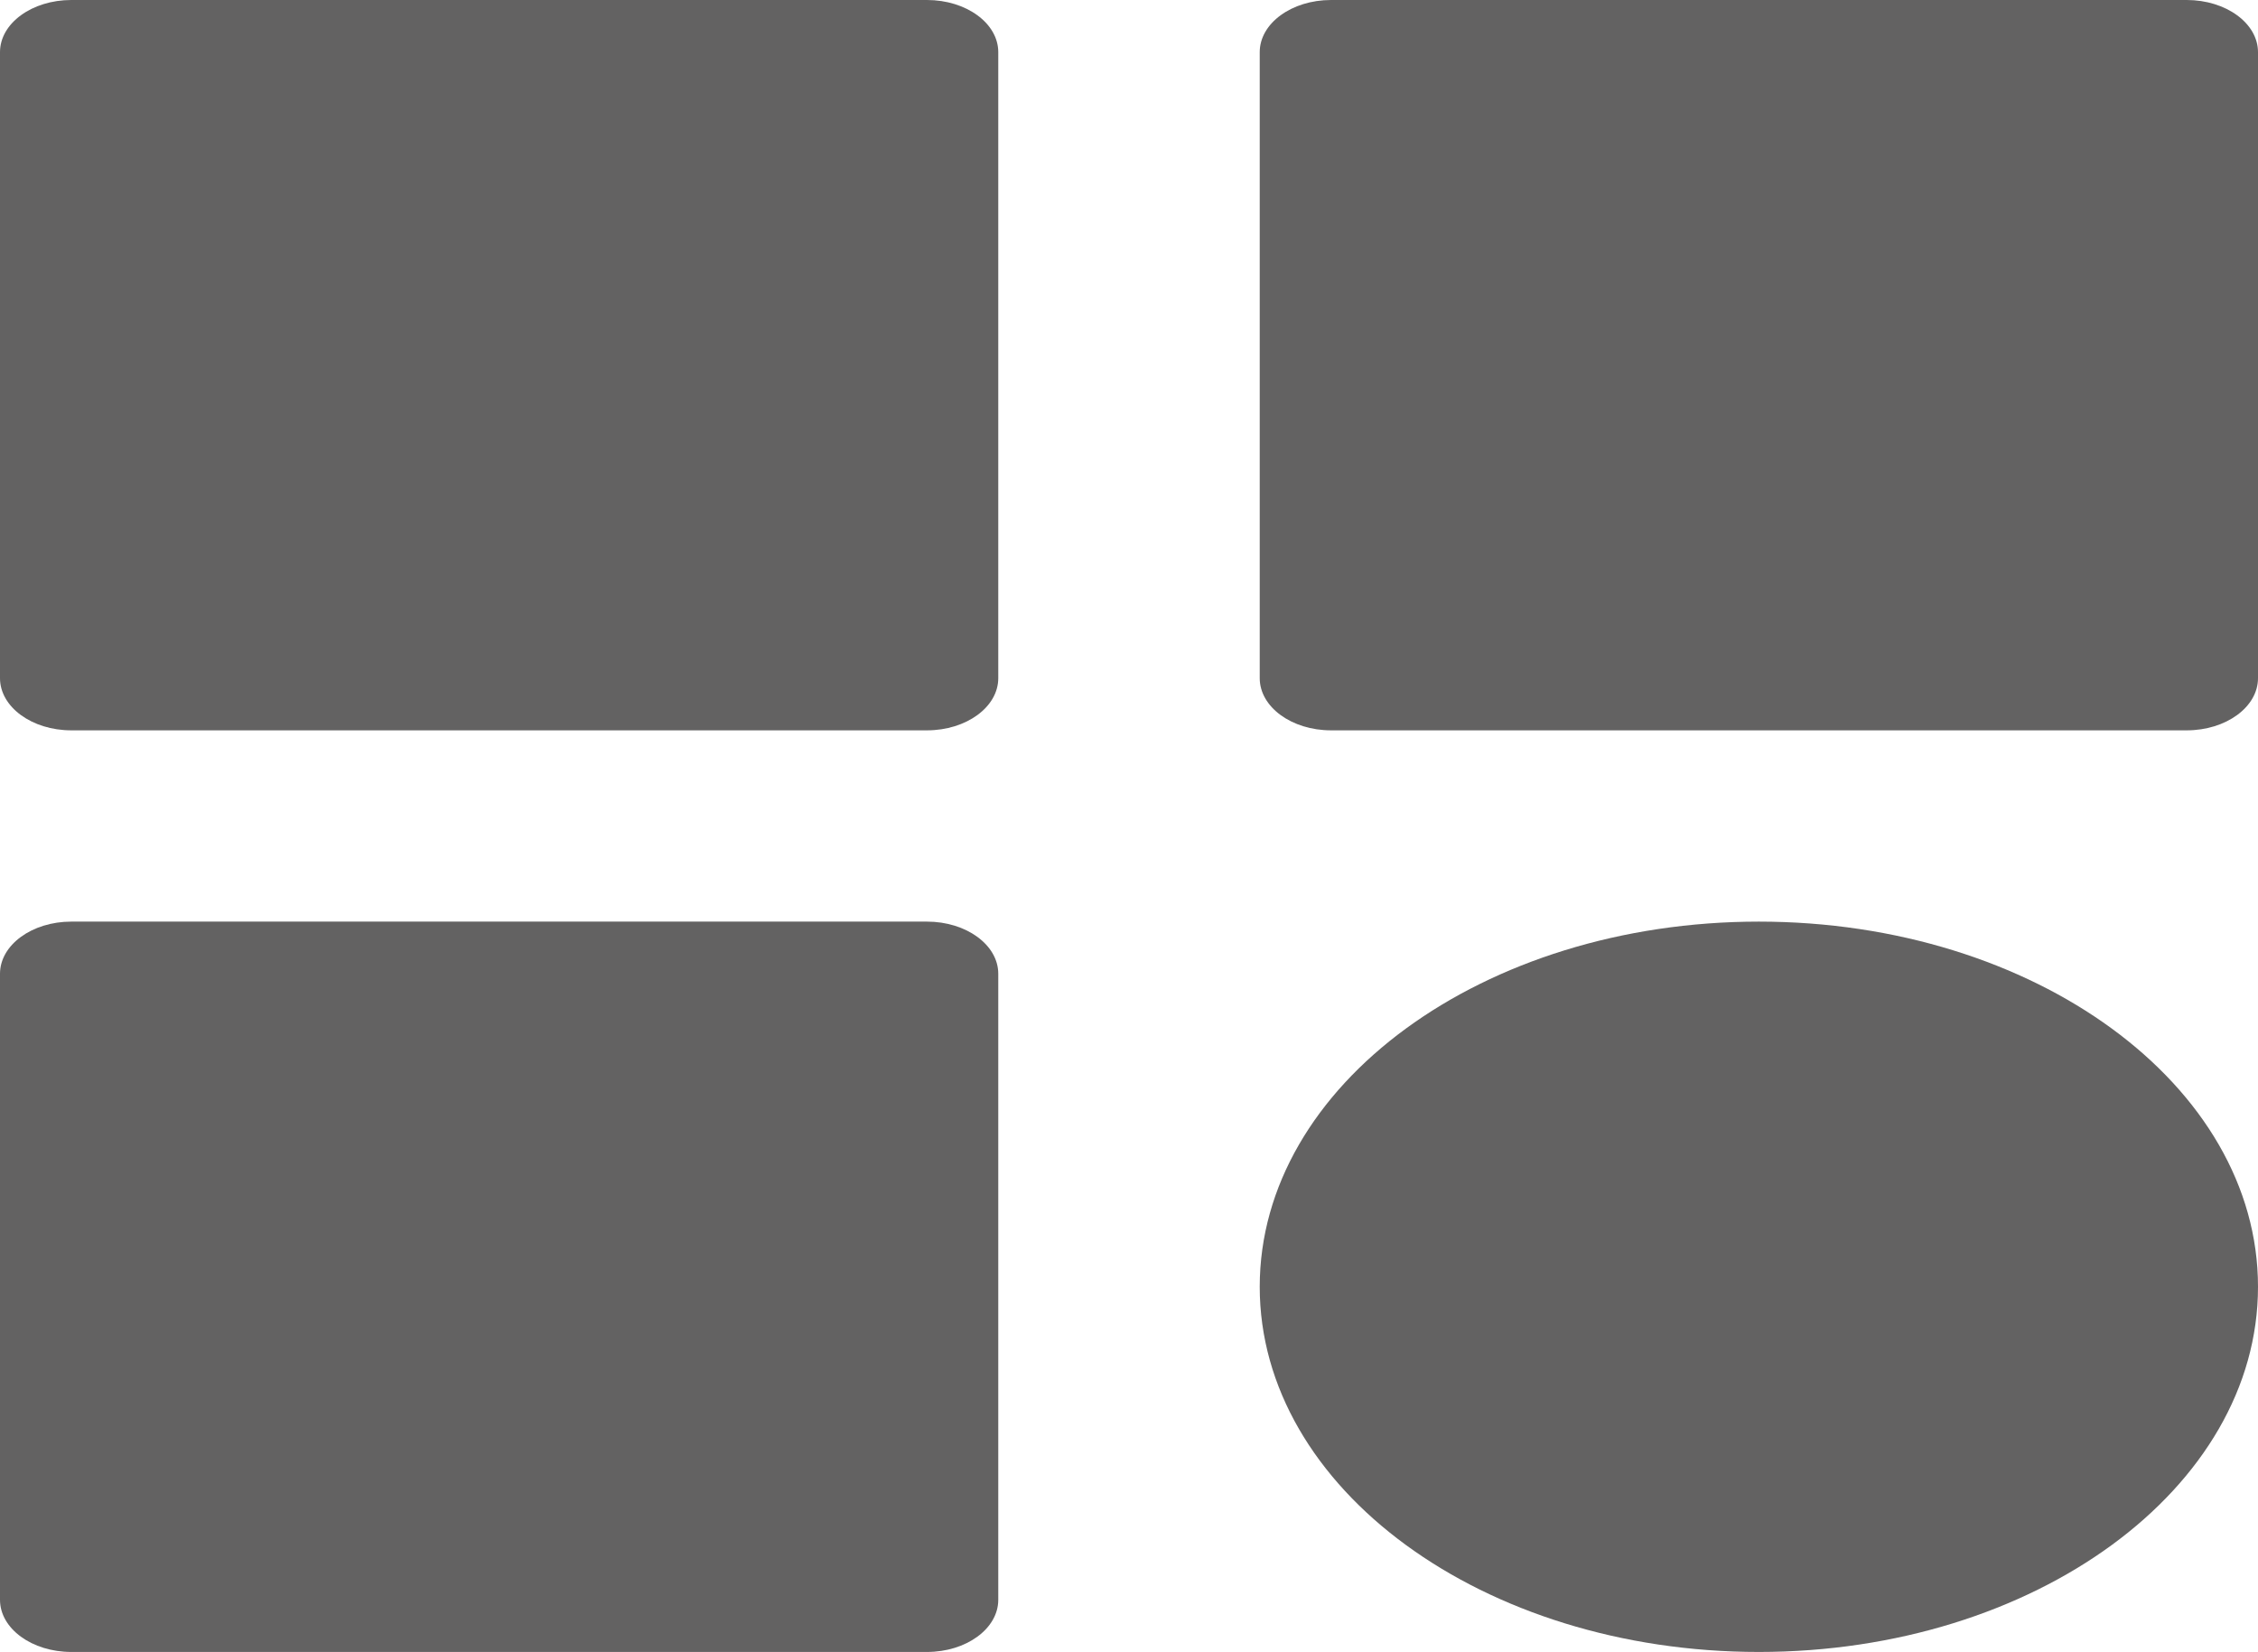 <svg width="190" height="139" viewBox="0 0 190 139" fill="none" xmlns="http://www.w3.org/2000/svg">
<path d="M0 4.389C0 1.965 2.686 0 6 0H78C81.314 0 84 1.965 84 4.389V57.063C84 59.487 81.314 61.453 78 61.453H6C2.686 61.453 0 59.487 0 57.063V4.389Z" fill="#636262"/>
<path d="M106 4.389C106 1.965 108.686 0 112 0H184C187.314 0 190 1.965 190 4.389V57.063C190 59.487 187.314 61.453 184 61.453H112C108.686 61.453 106 59.487 106 57.063V4.389Z" fill="#636262"/>
<path d="M0 81.937C0 79.513 2.686 77.547 6 77.547H78C81.314 77.547 84 79.513 84 81.937V134.611C84 137.035 81.314 139 78 139H6C2.686 139 0 137.035 0 134.611V81.937Z" fill="#636262"/>
<path d="M106 108.274C106 91.304 124.804 77.547 148 77.547C171.196 77.547 190 91.304 190 108.274C190 125.243 171.196 139 148 139C124.804 139 106 125.243 106 108.274Z" fill="#636262"/>
</svg>

